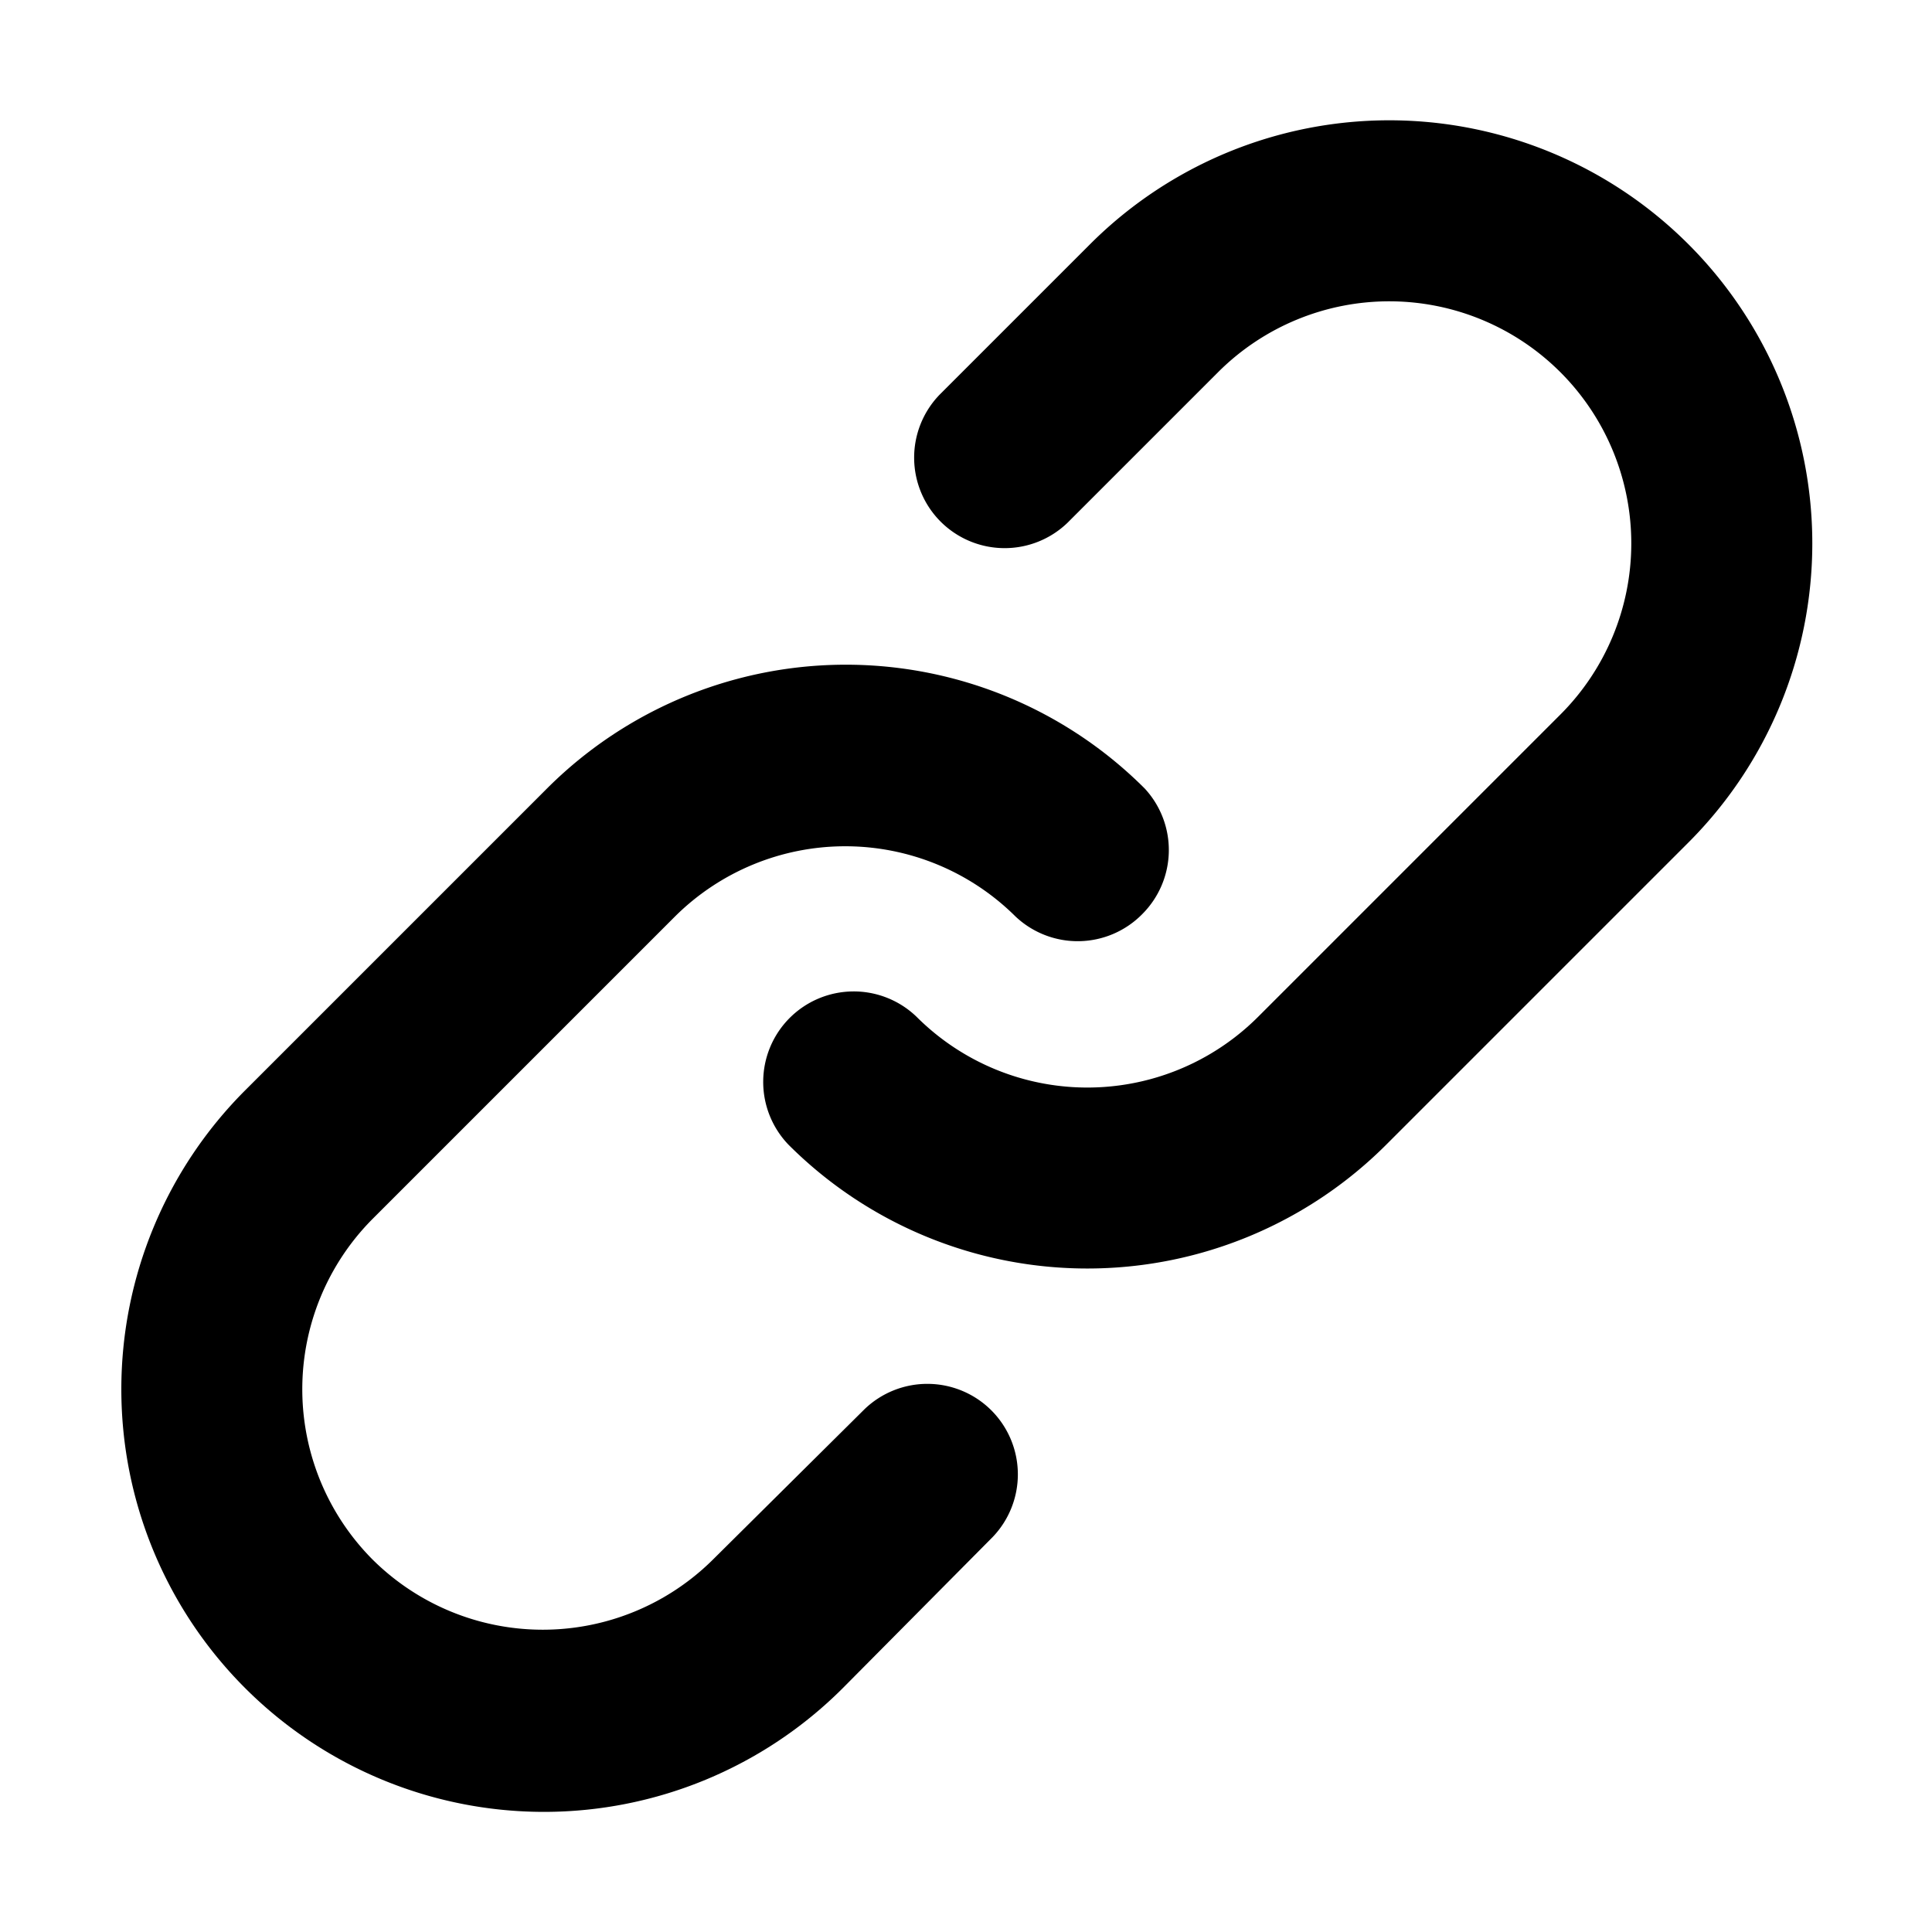 <svg viewBox="0 0 16 16" width="16" height="16" class="link-icon">
    <path d="m7.78 3.27 1.25-1.25a3.5 3.5 0 1 1 4.95 4.96l-2.5 2.5a3.5 3.5 0 0 1-4.95 0 .75.75 0 0 1 .01-1.05.75.75 0 0 1 1.05-.01 2 2 0 0 0 2.83 0l2.5-2.5a2 2 0 0 0-2.83-2.84L8.84 4.33a.75.75 0 0 1-1.05-.01.75.75 0 0 1-.01-1.05Zm-4.7 9.64a2 2 0 0 0 2.83 0l1.25-1.24a.75.75 0 0 1 1.05.01.75.75 0 0 1 .01 1.05l-1.24 1.25a3.5 3.5 0 1 1-4.95-4.95l2.5-2.5a3.5 3.5 0 0 1 4.95 0 .75.75 0 0 1-.02 1.04.75.75 0 0 1-1.05.02 2 2 0 0 0-2.82 0l-2.5 2.5a2 2 0 0 0 0 2.83Z"/>
</svg>
